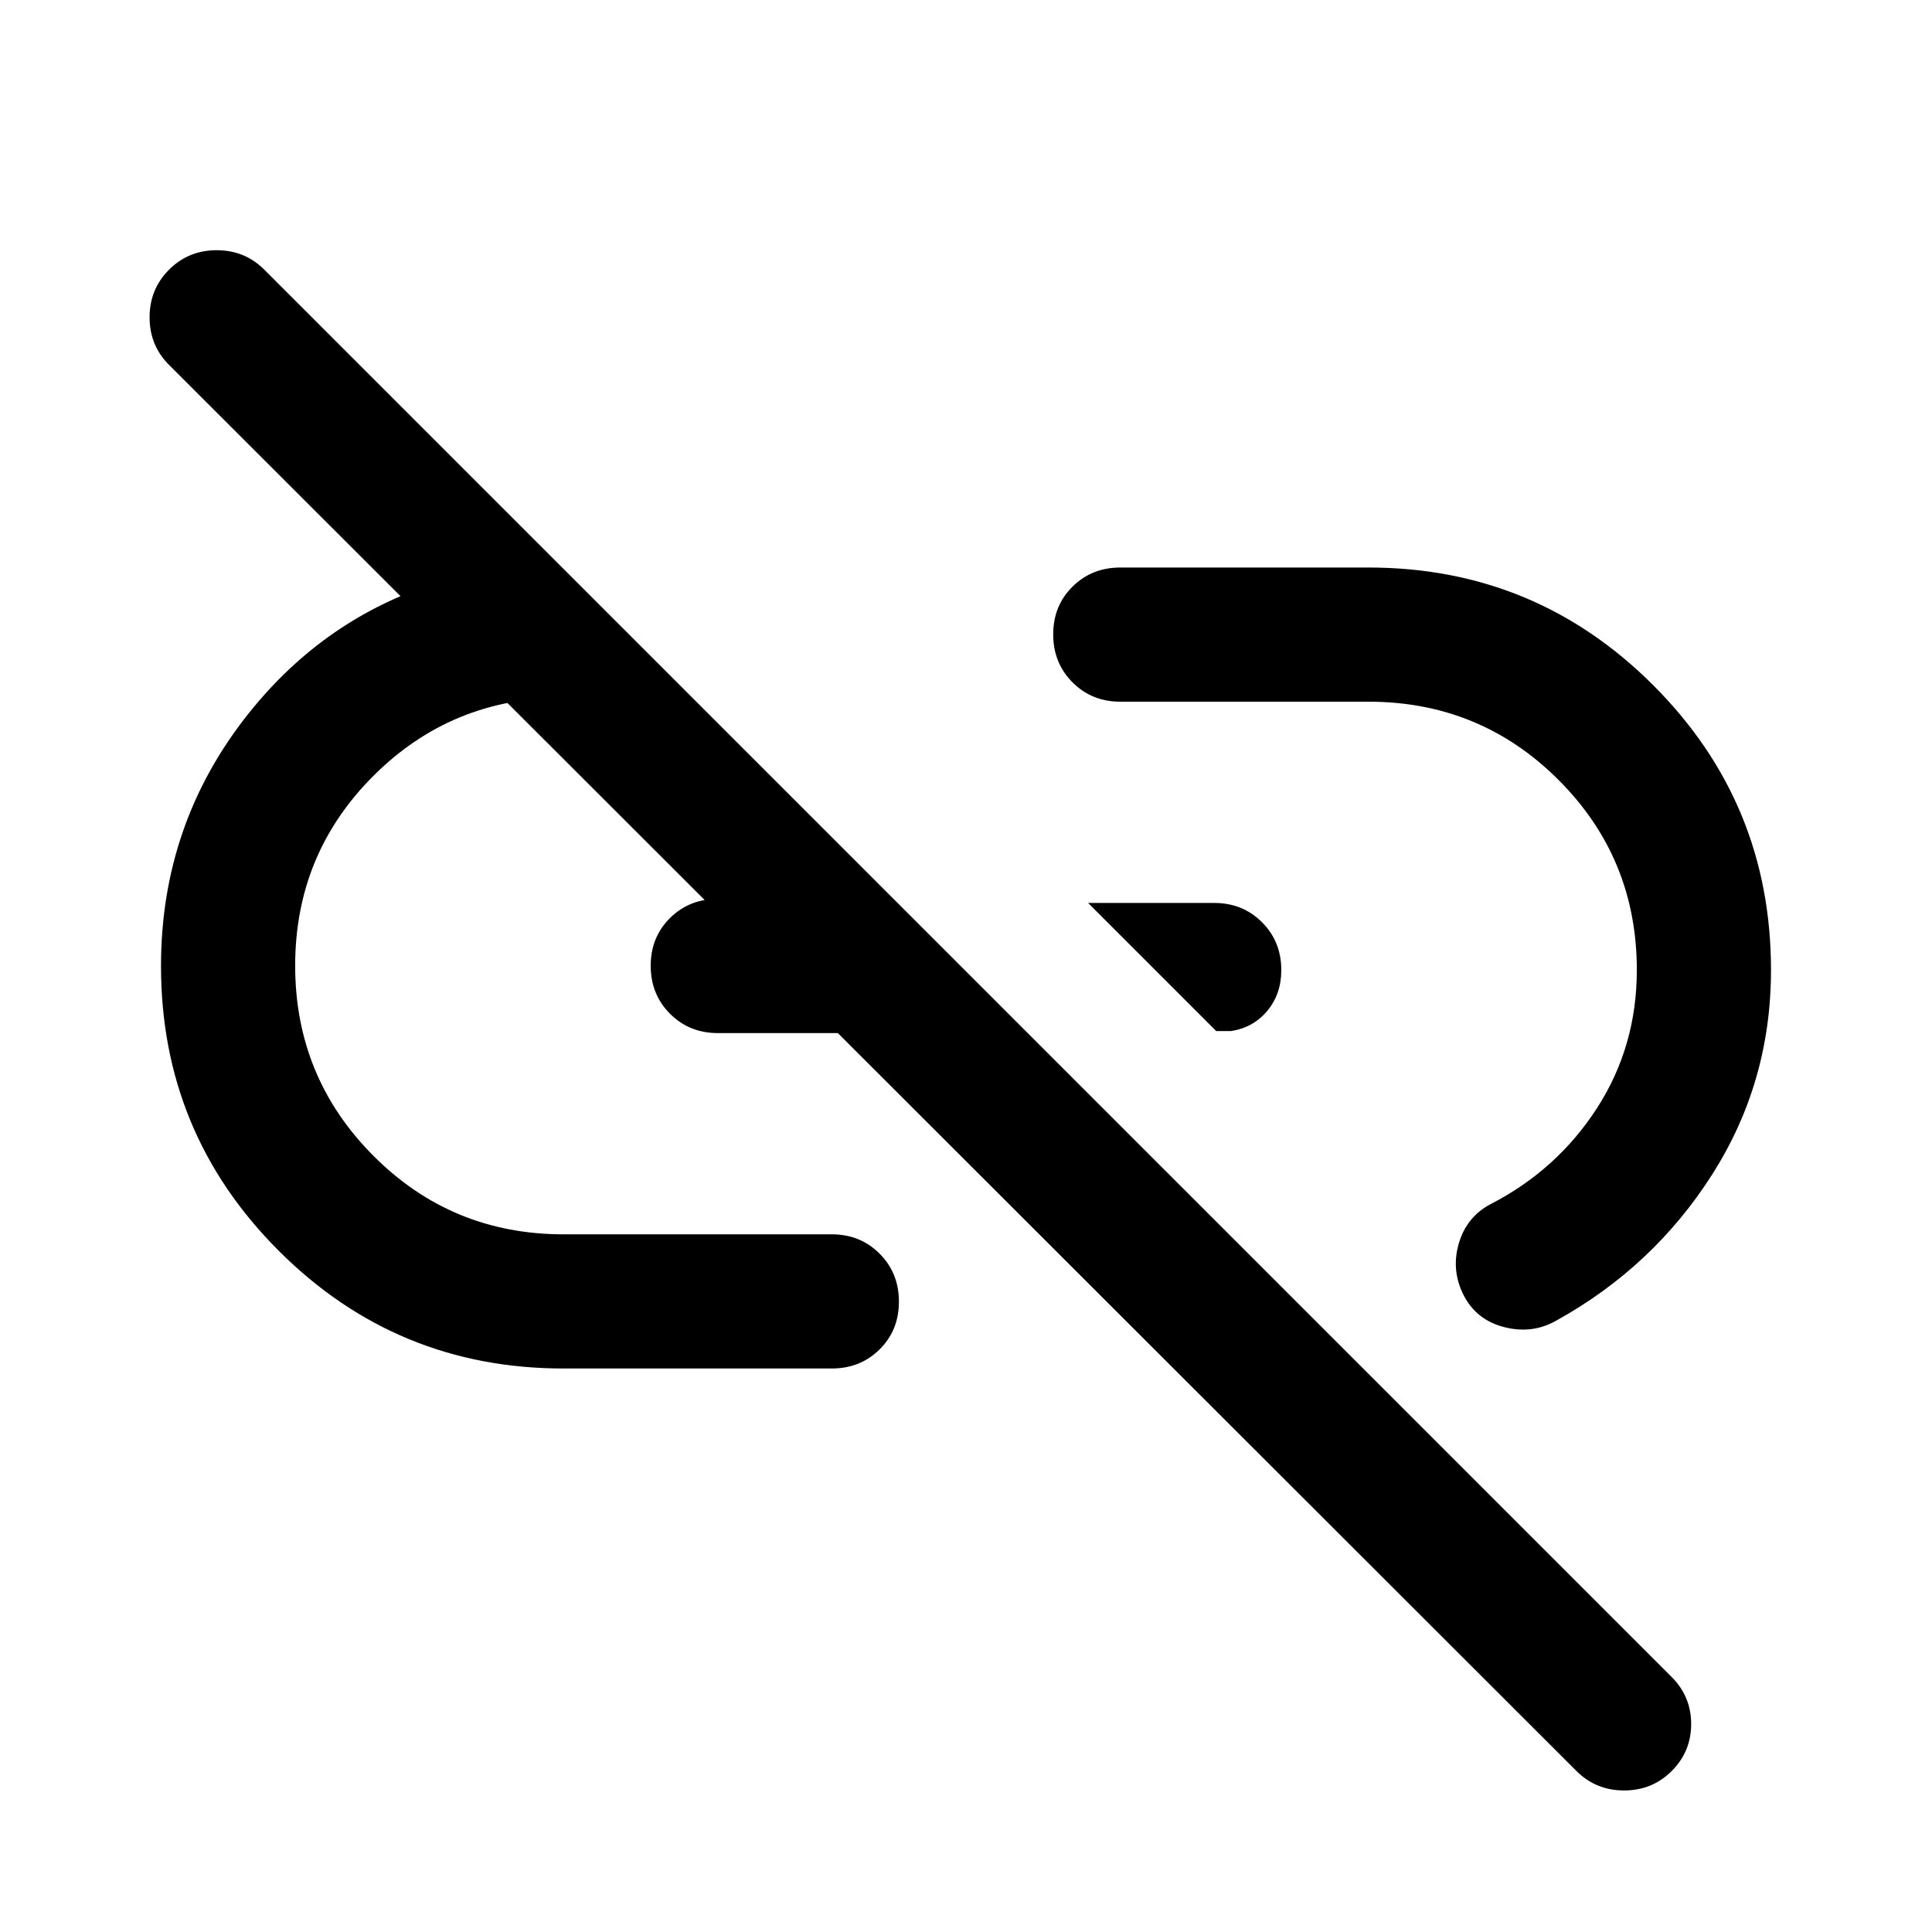 <svg xmlns="http://www.w3.org/2000/svg" height="40px" viewBox="0 -960 960 960" width="40px" fill="#000000"><path d="m604.33-447.67-63.66-63.66h62.66q14.17 0 23.75 9.58 9.59 9.58 9.59 23.75 0 12-7 20.33-7 8.34-18 10h-7.34ZM830.67-80Q821-70.33 807-70.33q-14 0-23.67-9.67L84-778.67q-9.67-9.66-9.67-23.66T84-826q9.67-9.67 23.67-9.67 14 0 23.66 9.67l699.34 699.33q9.66 9.67 9.66 23.34 0 13.66-9.66 23.33ZM280-280q-83 0-141.5-58.5T80-480q0-71 43.67-125.67 43.66-54.66 111.66-69.66l62 62H280q-55.56 0-94.44 38.84-38.89 38.84-38.89 94.33 0 55.49 38.89 94.49 38.88 39 94.44 39h133.33q14.17 0 23.75 9.62 9.59 9.62 9.59 23.83 0 14.22-9.59 23.72-9.58 9.5-23.75 9.5H280Zm76.67-166.67q-14.17 0-23.75-9.61-9.59-9.62-9.59-23.84 0-14.21 9.59-23.71 9.58-9.5 23.75-9.5h41L464-446.67H356.67Zm370.66 130.34q-6.33-12.34-2.5-25.67 3.84-13.33 15.84-19.67 33-17 52.83-47.66Q813.33-440 813.33-478q0-55.56-38.89-94.44-38.88-38.89-94.44-38.89H556.67q-14.17 0-23.75-9.62-9.59-9.62-9.59-23.83 0-14.22 9.59-23.72 9.58-9.5 23.75-9.5H680q83 0 141.5 58.5T880-478q0 55.67-29.17 101.5-29.16 45.83-77.16 72.5-12 7-26 3.5t-20.34-15.83Z"/></svg>